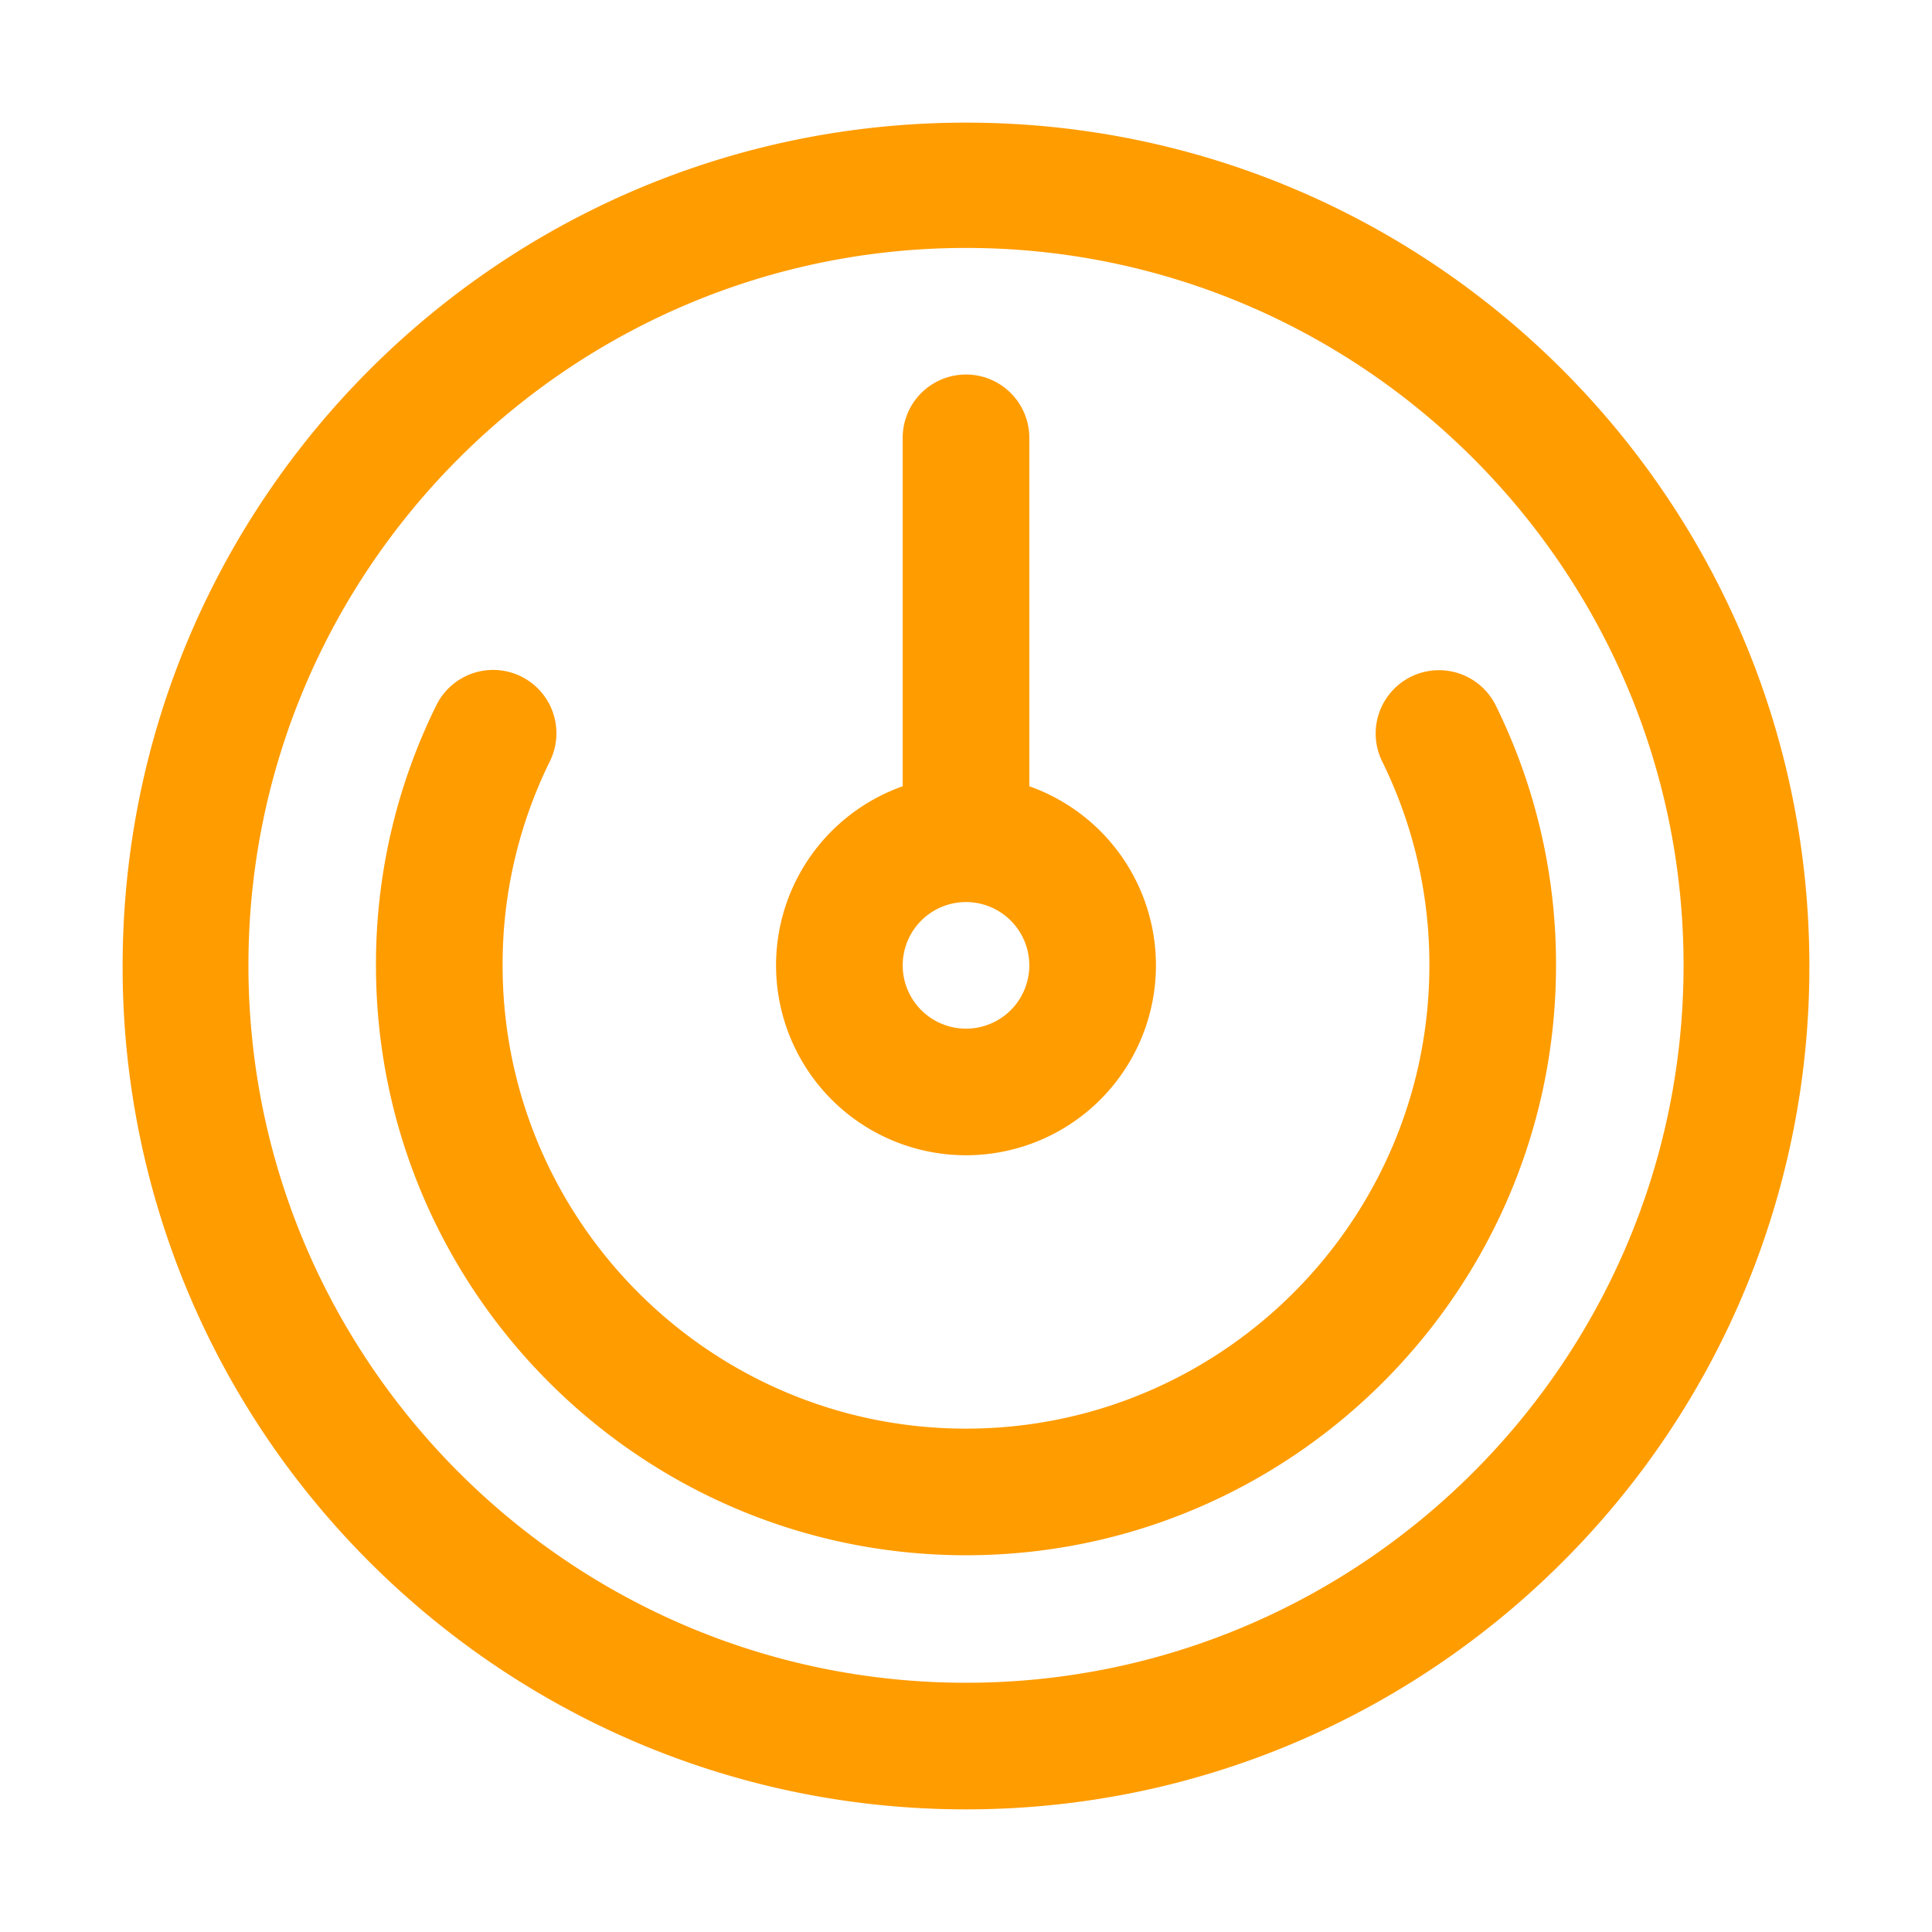 <svg t="1732266428930" class="icon" viewBox="0 0 1024 1024" version="1.1" xmlns="http://www.w3.org/2000/svg" p-id="4358" width="200" height="200"><path d="M512 65c246.871 0 447 200.129 447 447a445.017 445.017 0 0 1-88.8 267.446C788.512 888.384 658.35 959 512 959h-0.13c-145.693-0.041-275.319-70.073-357.041-178.213A445 445 0 0 1 65 512C65 265.129 265.129 65 512 65z m0 826.9c209.711 0 380.326-170.578 380.326-380.245S721.711 131.409 512 131.409 131.674 301.986 131.674 511.653 302.287 891.9 512 891.9zM261.392 355.074a33.567 33.567 0 0 1 30.085 48.367 243.066 243.066 0 0 0-25.086 108.212c0 135.4 110.178 245.555 245.607 245.555S757.6 647.051 757.6 511.653a243.019 243.019 0 0 0-25.085-108.212 33.558 33.558 0 0 1 60.226-29.619 309.581 309.581 0 0 1 31.977 137.831c0 172.4-140.287 312.657-312.722 312.657S199.277 684.054 199.277 511.653a309.6 309.6 0 0 1 31.977-137.831 33.562 33.562 0 0 1 30.138-18.748zM512 612.306a100.654 100.654 0 0 1-33.558-195.557V232.062a33.558 33.558 0 0 1 67.116 0v184.687A100.654 100.654 0 0 1 512 612.306z m0-134.2a33.551 33.551 0 1 0 33.558 33.551A33.593 33.593 0 0 0 512 478.1z" fill="#ff9c00" p-id="4359"></path></svg>